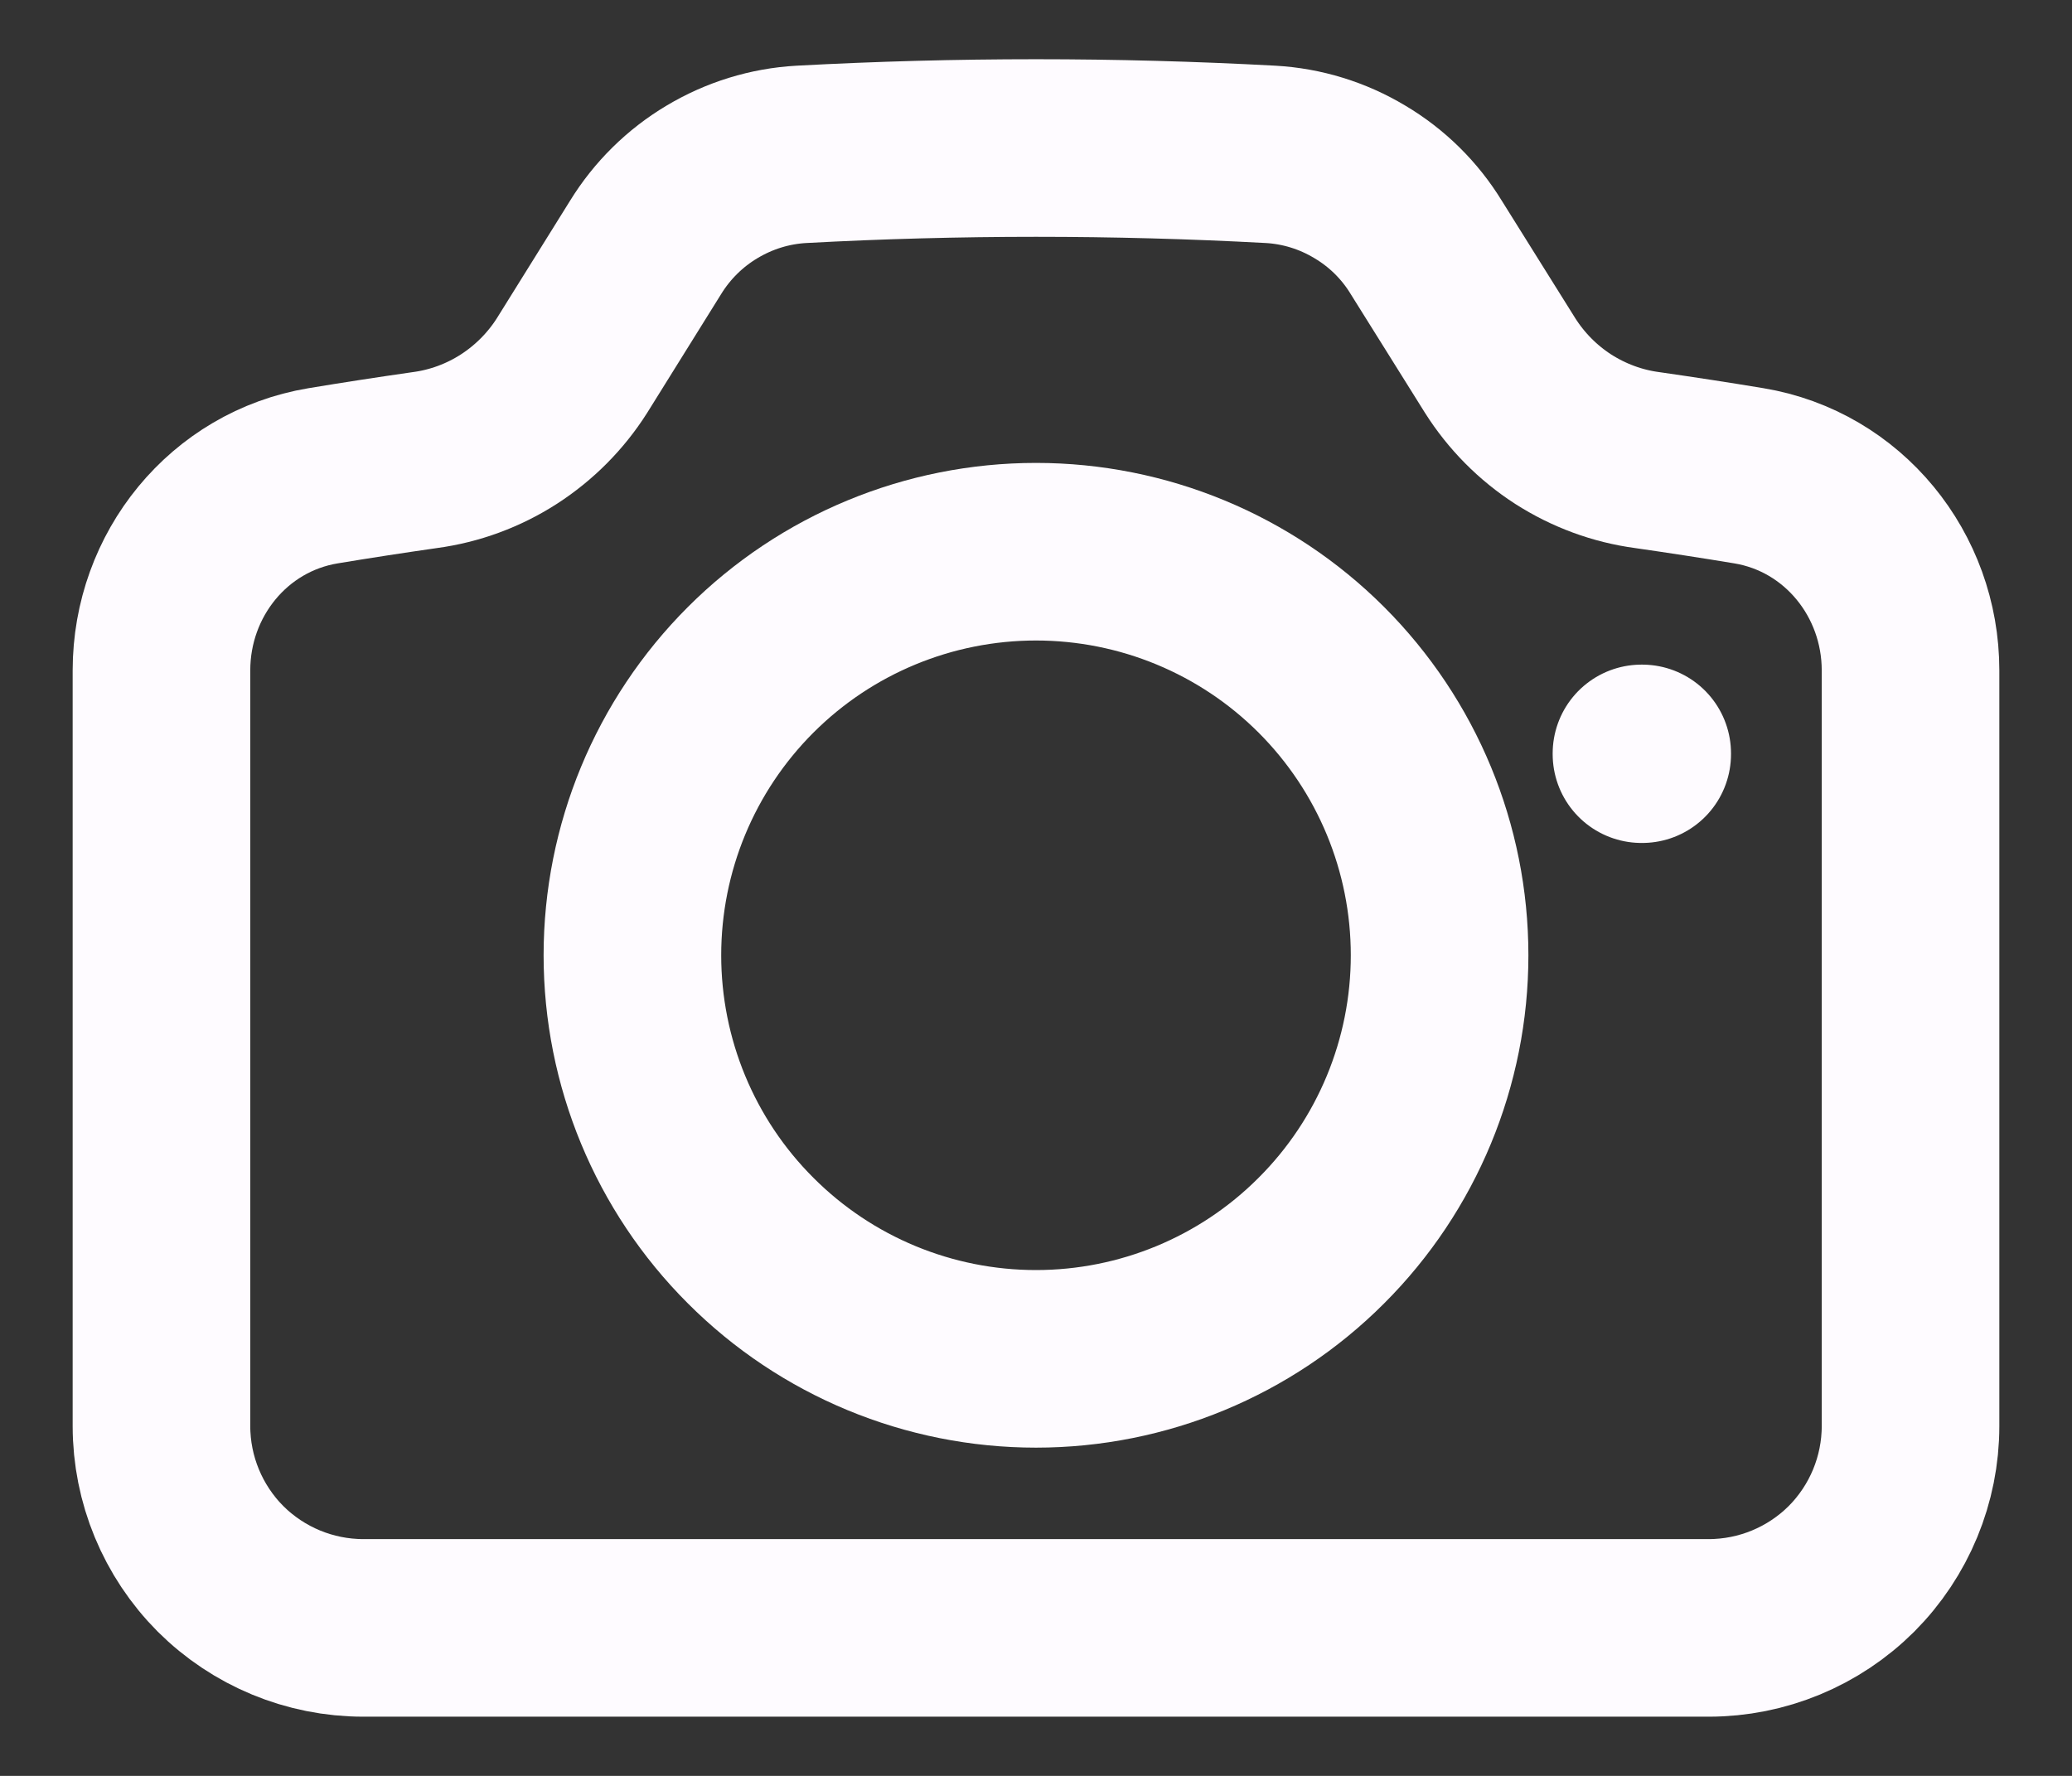 <svg width="14" height="12" viewBox="0 0 14 12" fill="none" xmlns="http://www.w3.org/2000/svg">
<rect x="0" y="0" width="14" height="12" fill="#333333" stroke="none"/>
<g id="camera">
<path id="Vector" d="M3.865 2.47C3.756 2.642 3.61 2.789 3.438 2.9C3.267 3.01 3.073 3.082 2.87 3.109C2.64 3.142 2.412 3.177 2.183 3.215C1.545 3.321 1.091 3.883 1.091 4.53V9.636C1.091 9.998 1.235 10.345 1.49 10.601C1.746 10.856 2.093 11 2.455 11H11.545C11.907 11 12.254 10.856 12.51 10.601C12.765 10.345 12.909 9.998 12.909 9.636V4.53C12.909 3.883 12.454 3.321 11.817 3.215C11.588 3.177 11.359 3.142 11.13 3.109C10.927 3.082 10.734 3.01 10.562 2.9C10.39 2.789 10.245 2.642 10.136 2.47L9.637 1.672C9.526 1.49 9.372 1.338 9.188 1.229C9.005 1.119 8.798 1.055 8.585 1.043C7.529 0.986 6.471 0.986 5.415 1.043C5.201 1.055 4.995 1.119 4.811 1.229C4.628 1.338 4.474 1.49 4.362 1.672L3.865 2.47V2.47Z" stroke="#FEFBFF" stroke-width="1.2" stroke-linecap="round" stroke-linejoin="round"/>
<path id="Vector_2" d="M9.727 6.455C9.727 7.178 9.44 7.872 8.928 8.383C8.417 8.895 7.723 9.182 7 9.182C6.277 9.182 5.583 8.895 5.072 8.383C4.56 7.872 4.273 7.178 4.273 6.455C4.273 5.731 4.56 5.038 5.072 4.526C5.583 4.015 6.277 3.728 7 3.728C7.723 3.728 8.417 4.015 8.928 4.526C9.44 5.038 9.727 5.731 9.727 6.455V6.455ZM11.091 5.091H11.096V5.096H11.091V5.091Z" stroke="#FEFBFF" stroke-width="1.2" stroke-linecap="round" stroke-linejoin="round"/>
</g>
</svg>
